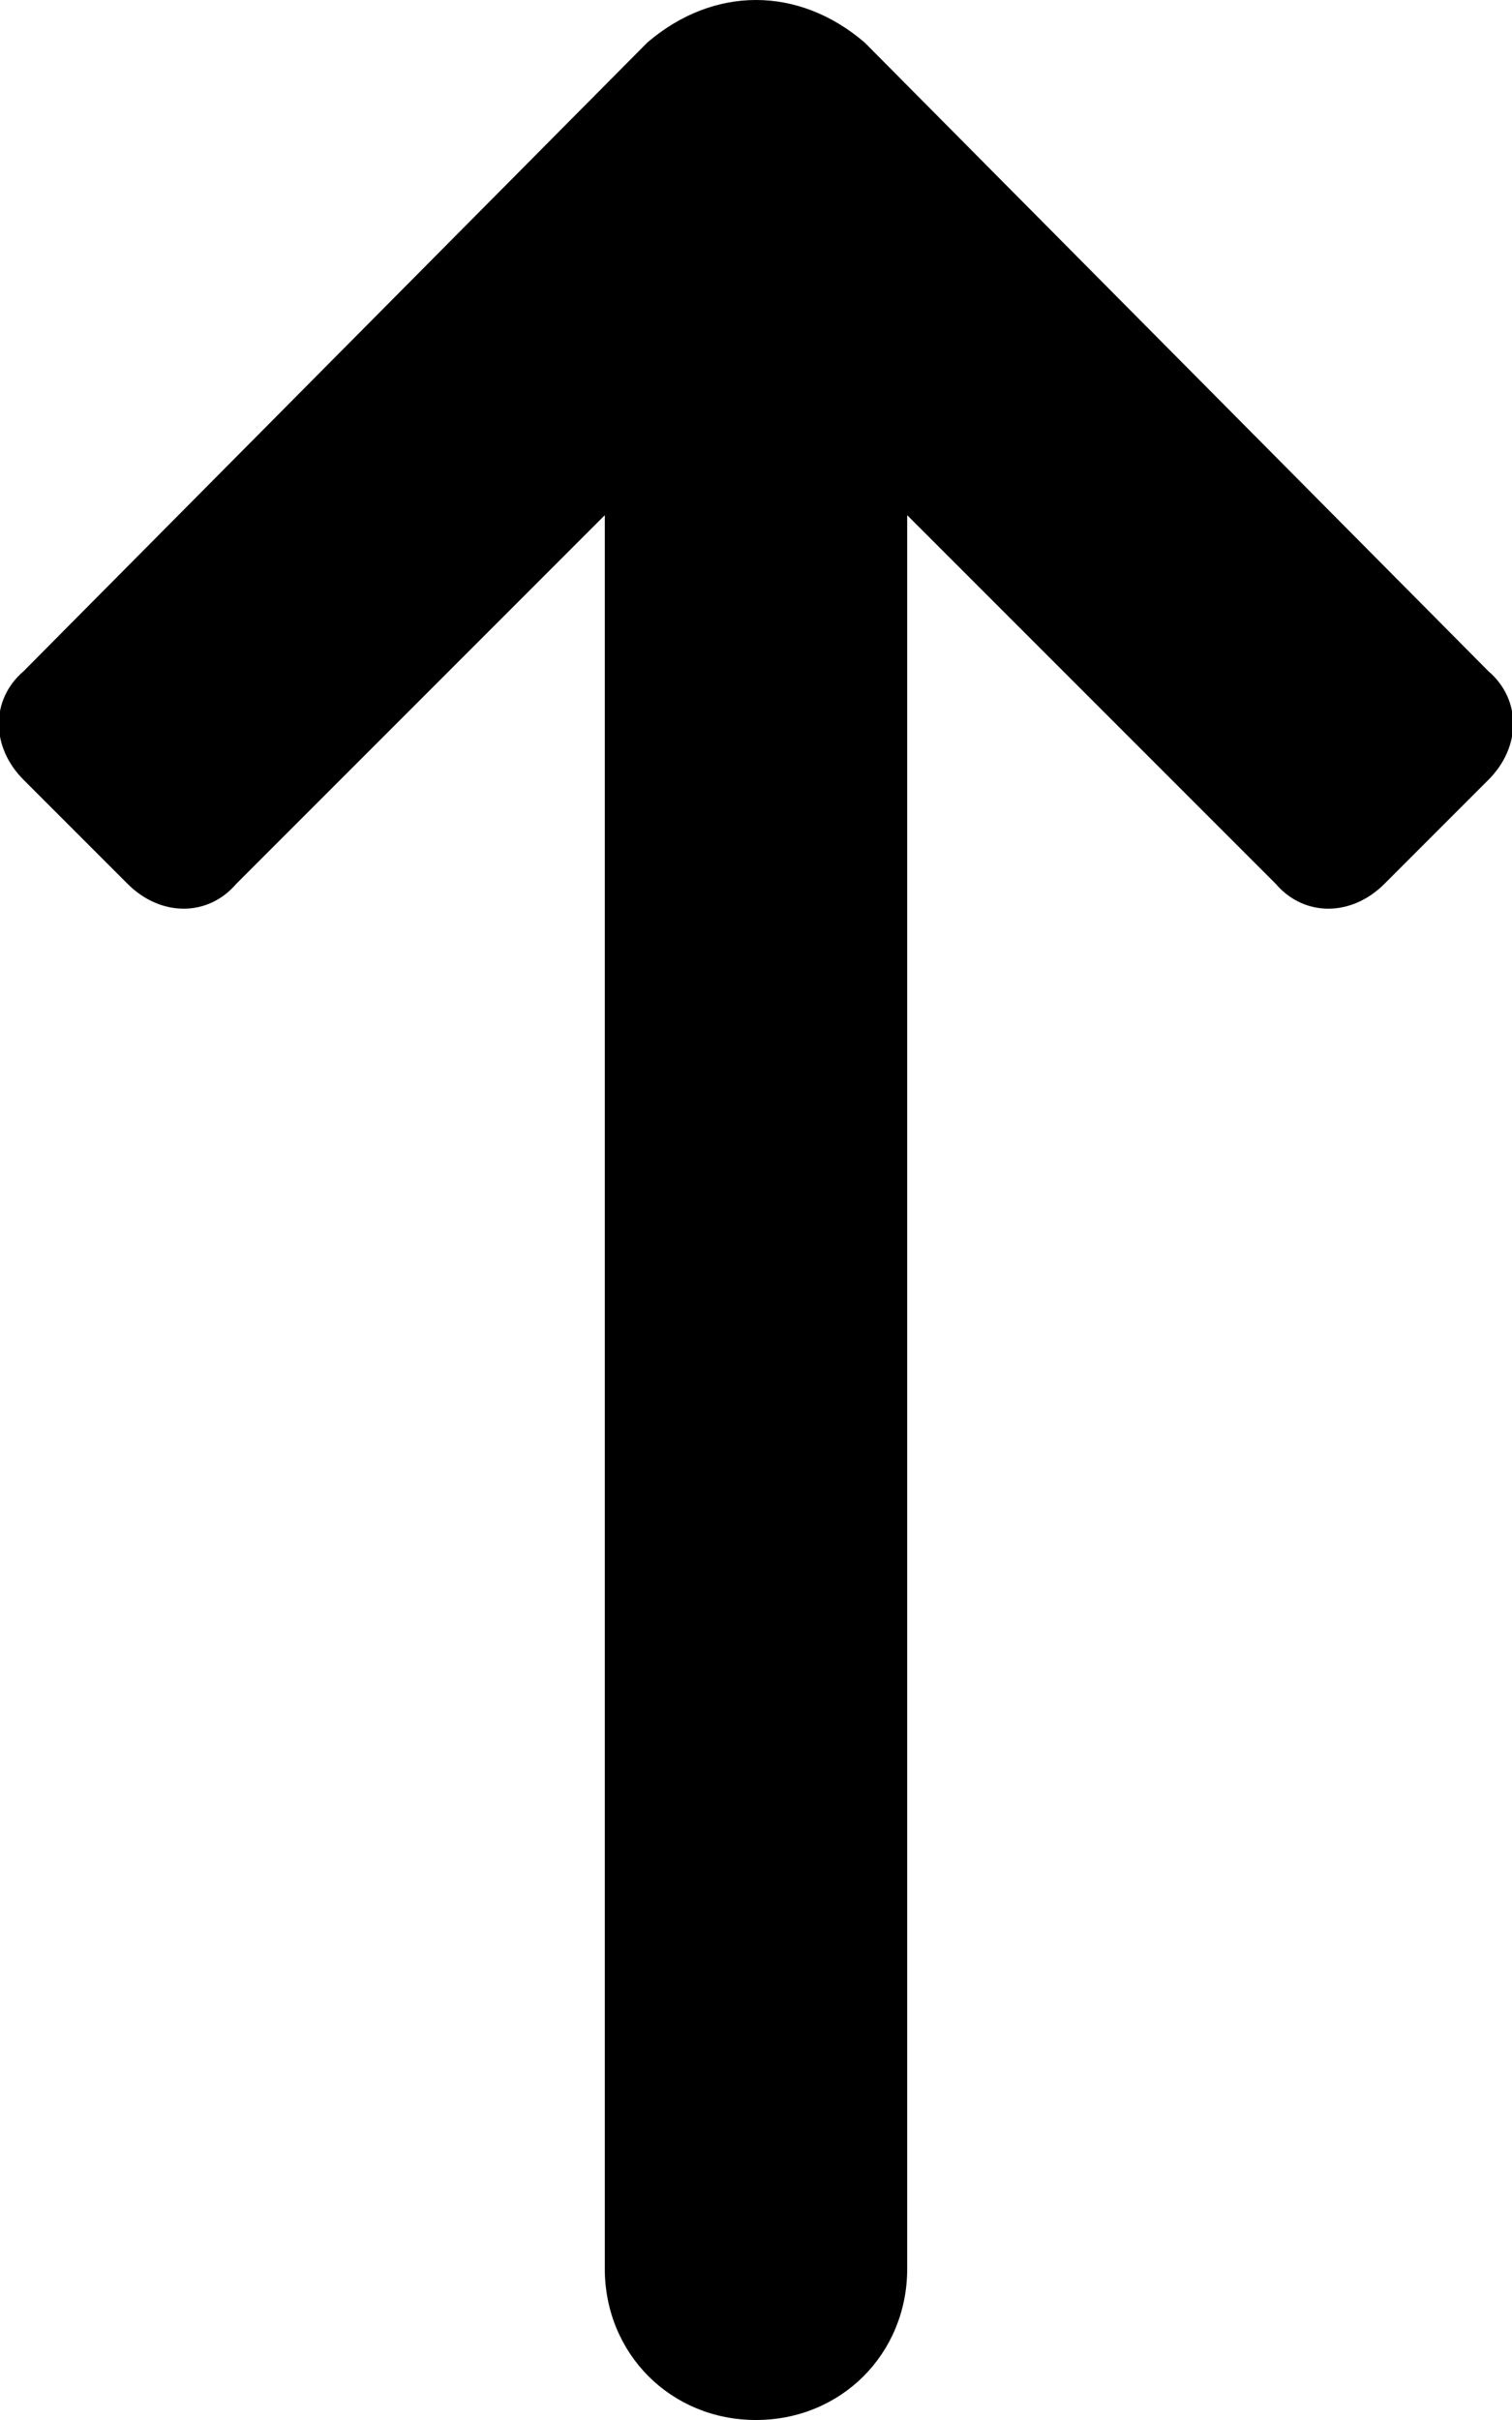 <svg xmlns="http://www.w3.org/2000/svg" viewBox="0 0 320 512"><!-- Font Awesome Pro 6.0.0-alpha1 by @fontawesome - https://fontawesome.com License - https://fontawesome.com/license (Commercial License) --><path d="M183 9C176 3 168 0 160 0S144 3 137 9L5 142C-2 148 -2 158 5 165L27 187C34 194 44 194 50 187L128 109V480C128 498 142 512 160 512H160C178 512 192 498 192 480V109L270 187C276 194 286 194 293 187L315 165C322 158 322 148 315 142L183 9Z"/></svg>